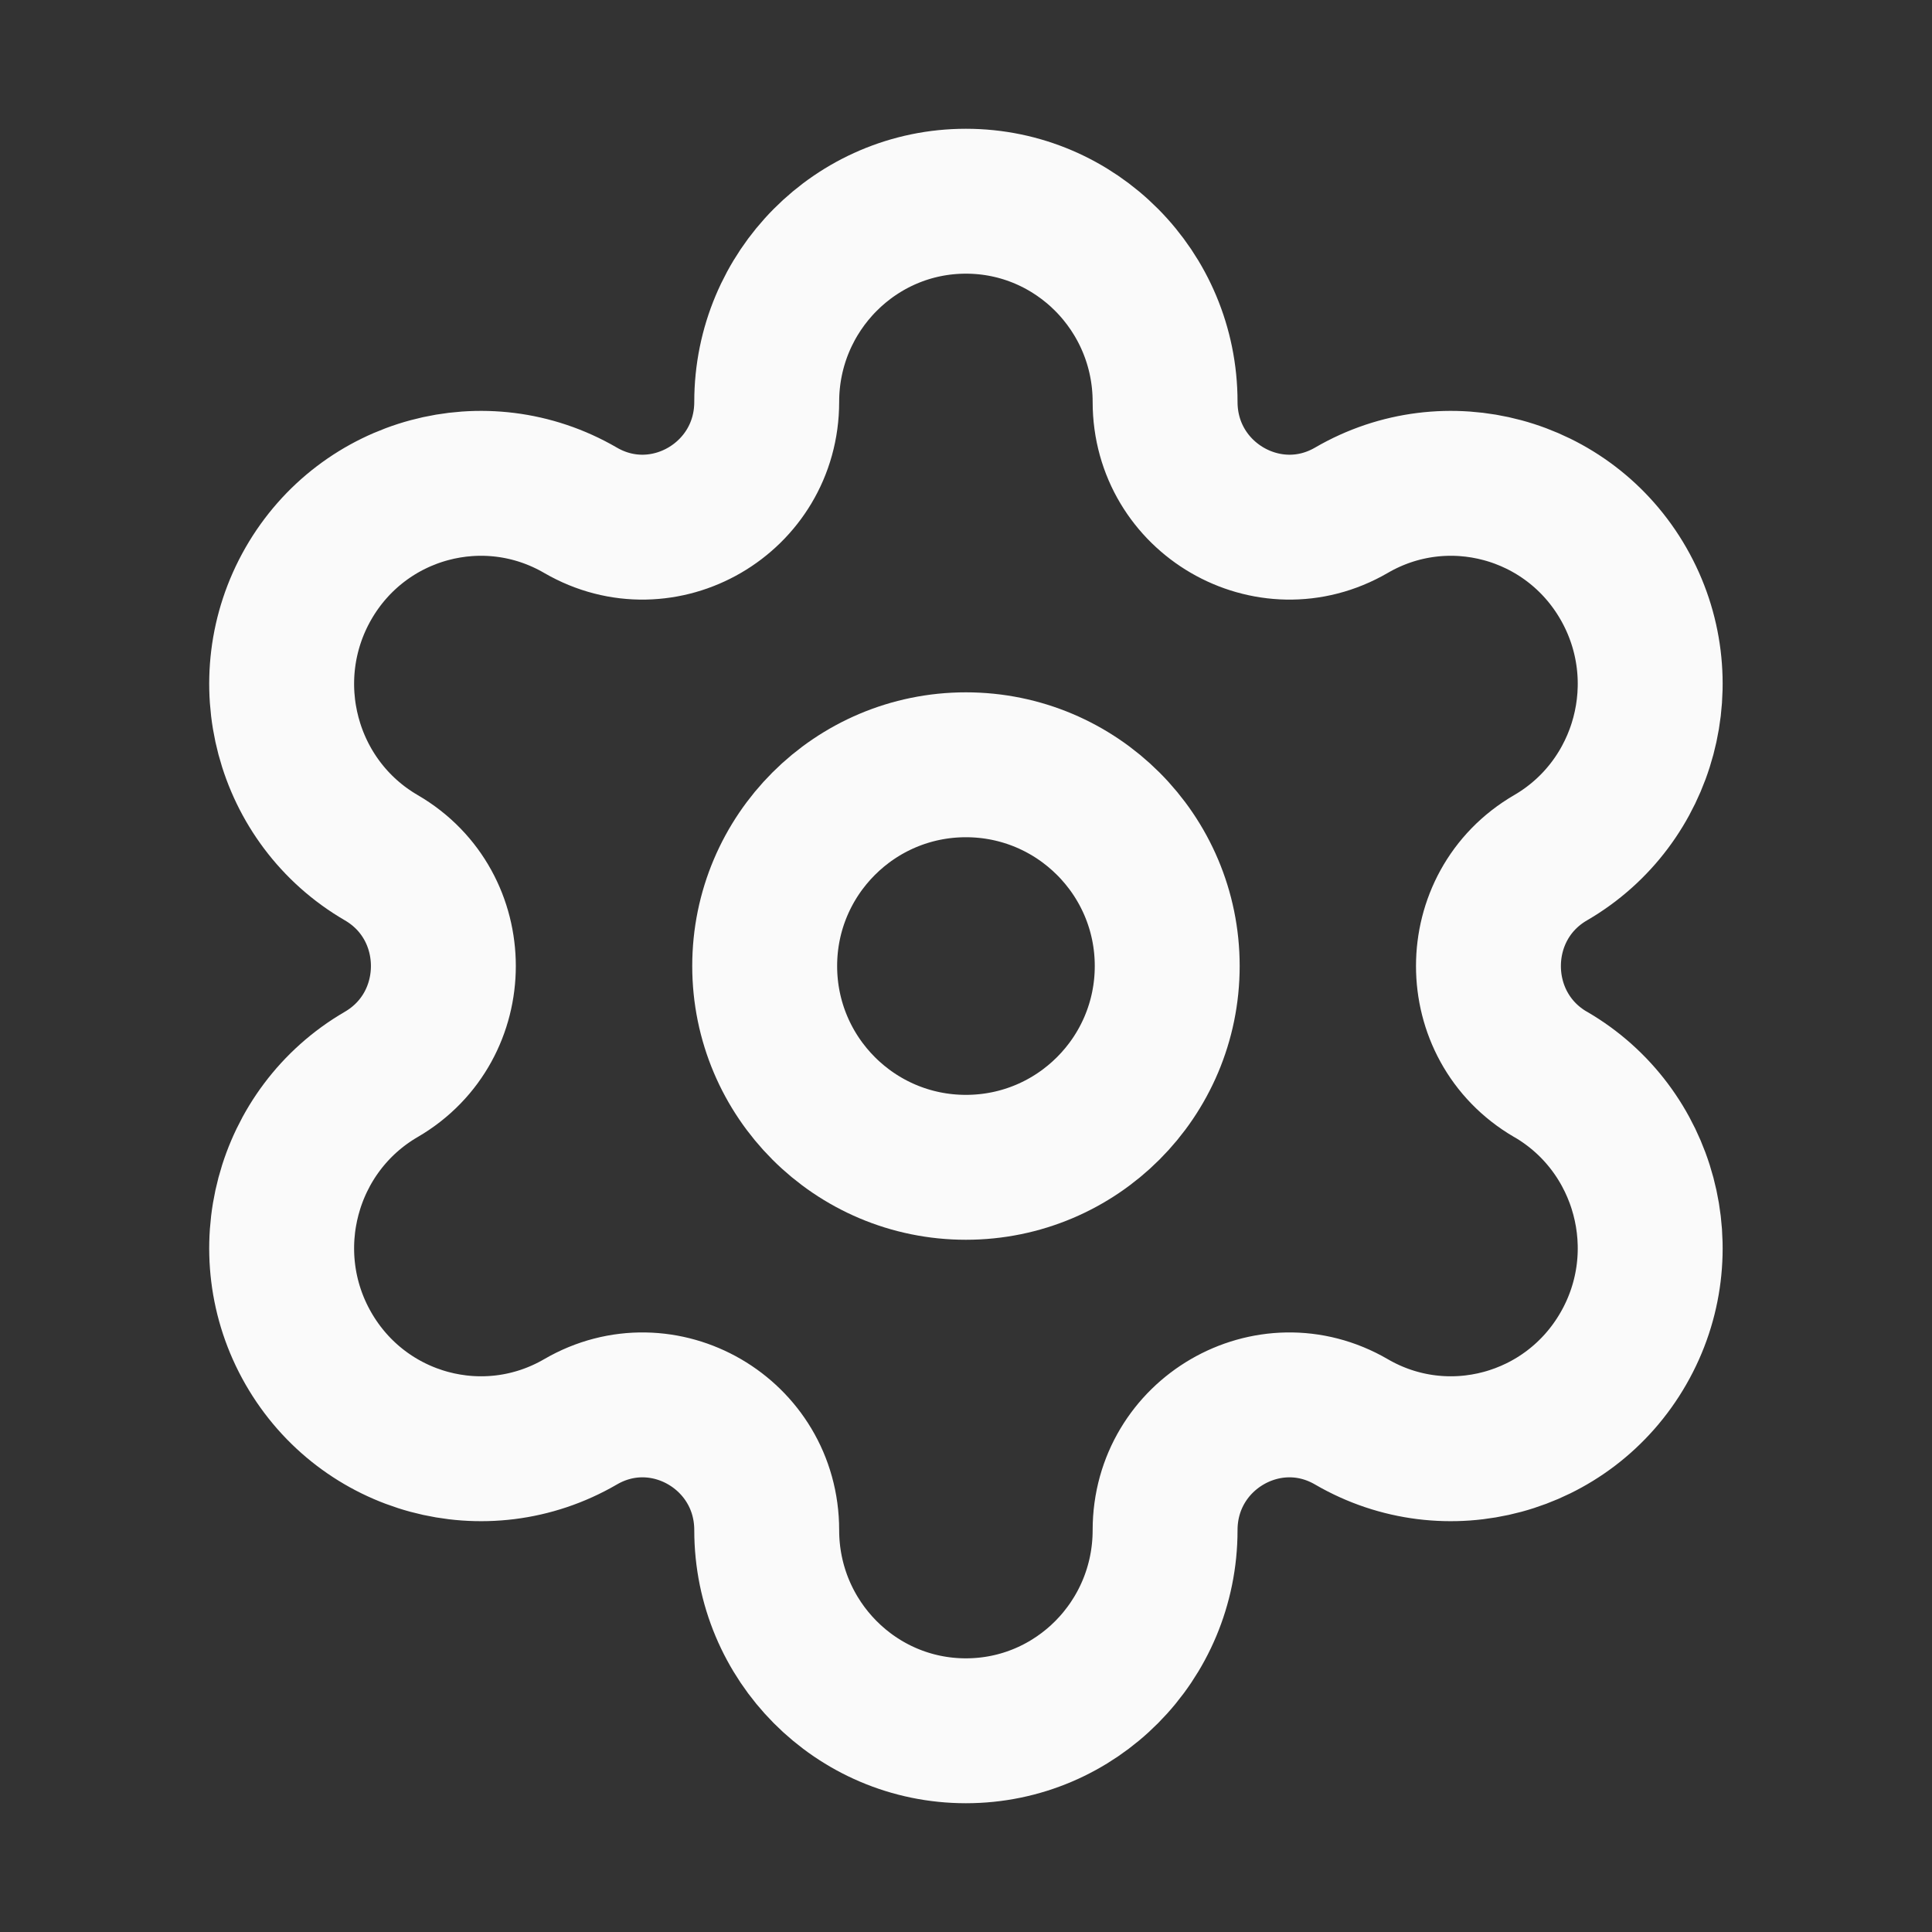 <svg width="20" height="20" viewBox="0 0 20 20" fill="none" xmlns="http://www.w3.org/2000/svg">
<rect x="0" y="0" width="20" height="20" fill="#333333" stroke="none"/>
<path fill-rule="evenodd" clip-rule="evenodd" d="M9.999 7.917C11.15 7.917 12.083 8.85 12.083 10C12.083 11.151 11.15 12.084 9.999 12.084C8.849 12.084 7.916 11.151 7.916 10C7.916 8.85 8.849 7.917 9.999 7.917Z" stroke="#FAFAFA" stroke-width="1.5" stroke-linecap="round" stroke-linejoin="round"/>
<path fill-rule="evenodd" clip-rule="evenodd" d="M16.806 6.042V6.042C16.236 5.048 14.975 4.709 13.99 5.282C13.133 5.78 12.061 5.157 12.061 4.16C12.061 3.014 11.138 2.083 9.999 2.083V2.083C8.861 2.083 7.937 3.014 7.937 4.16C7.937 5.157 6.866 5.78 6.009 5.282C5.023 4.709 3.762 5.048 3.192 6.042C2.623 7.036 2.961 8.306 3.947 8.879C4.804 9.377 4.804 10.623 3.947 11.122C2.961 11.695 2.623 12.966 3.192 13.958C3.762 14.952 5.023 15.292 6.009 14.719H6.009C6.866 14.22 7.937 14.843 7.937 15.84V15.84C7.937 16.987 8.861 17.917 9.999 17.917V17.917C11.138 17.917 12.061 16.987 12.061 15.84V15.84C12.061 14.843 13.133 14.22 13.99 14.719C14.975 15.292 16.236 14.952 16.806 13.958C17.376 12.966 17.037 11.695 16.052 11.122H16.051C15.194 10.623 15.194 9.377 16.052 8.879C17.037 8.306 17.376 7.036 16.806 6.042Z" stroke="#FAFAFA" stroke-width="1.5" stroke-linecap="round" stroke-linejoin="round"/>
</svg>
